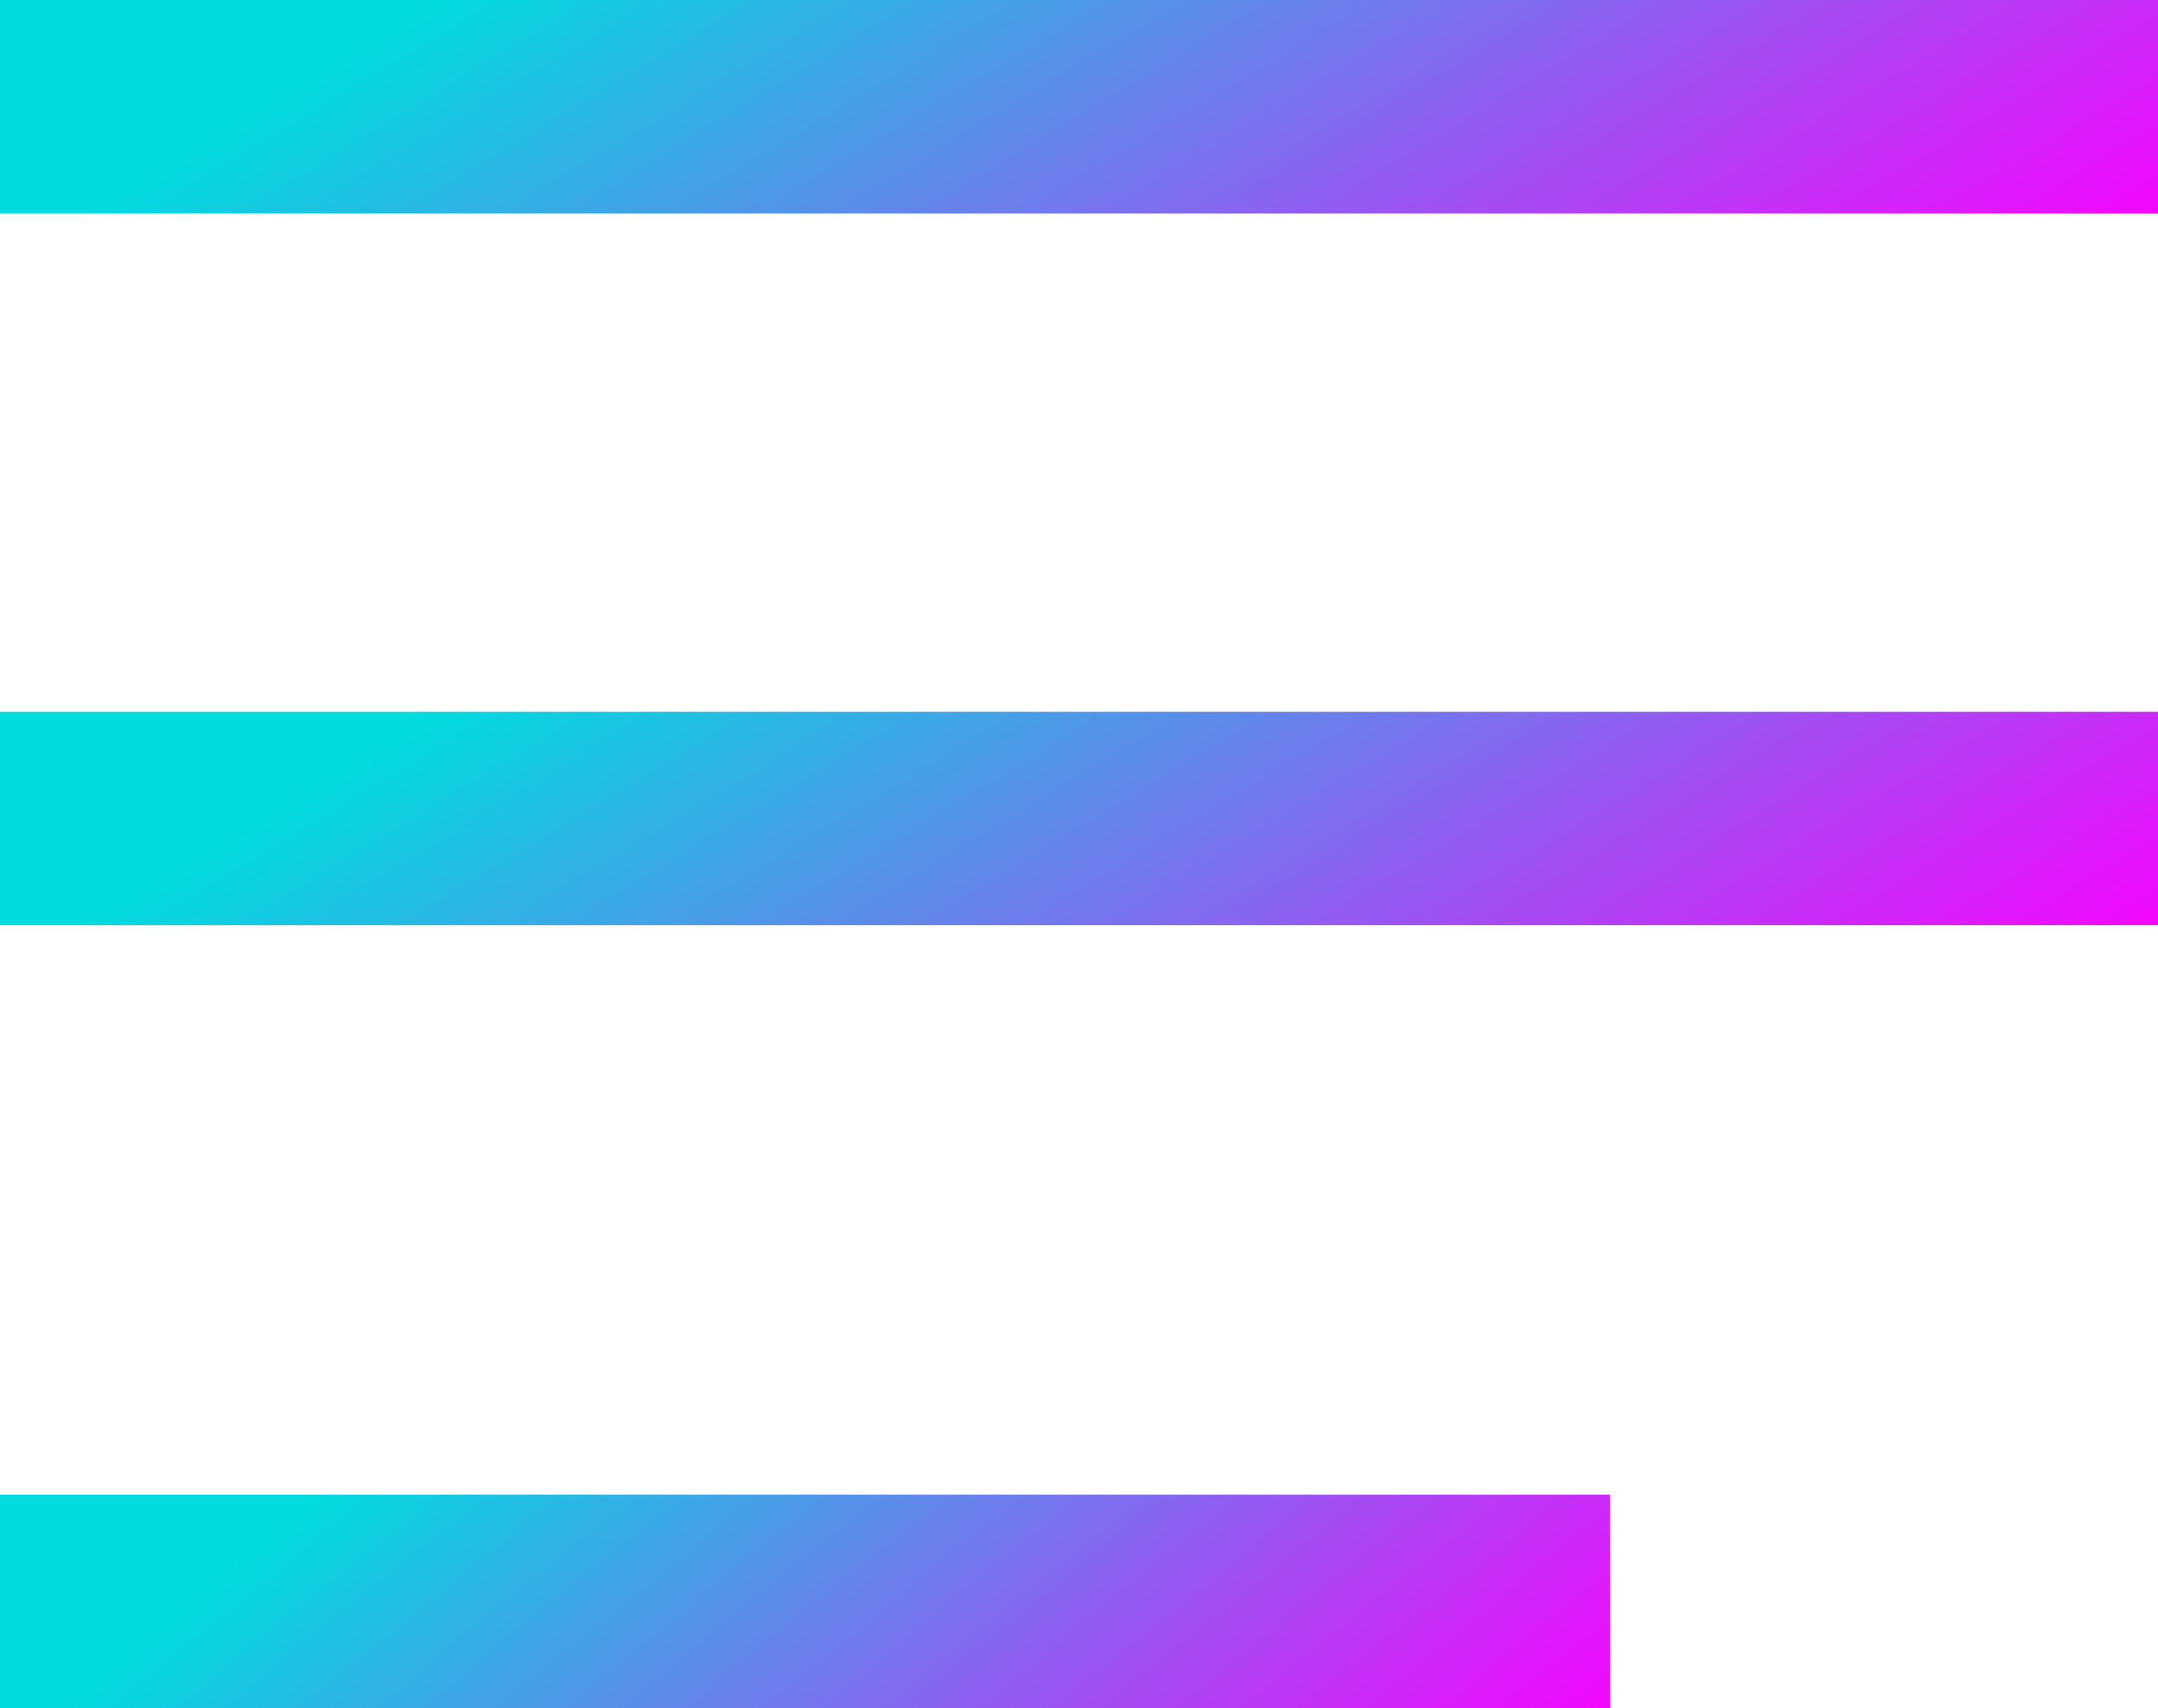 <svg width="24" height="19" viewBox="0 0 24 19" fill="none" xmlns="http://www.w3.org/2000/svg">
<g clip-path="url(#clip0_1_4300)">
<path d="M24 0H0V2.375H24V0Z" fill="url(#paint0_linear_1_4300)"/>
<path d="M24 7.917H0V10.291H24V7.917Z" fill="url(#paint1_linear_1_4300)"/>
<path d="M17.906 16.625H0V19H17.906V16.625Z" fill="url(#paint2_linear_1_4300)"/>
</g>
<defs>
<linearGradient id="paint0_linear_1_4300" x1="25.92" y1="1.803" x2="19.464" y2="-8.87" gradientUnits="userSpaceOnUse">
<stop offset="0.01" stop-color="#FC00FF"/>
<stop offset="1" stop-color="#00DBDE"/>
</linearGradient>
<linearGradient id="paint1_linear_1_4300" x1="25.92" y1="9.719" x2="19.464" y2="-0.954" gradientUnits="userSpaceOnUse">
<stop offset="0.01" stop-color="#FC00FF"/>
<stop offset="1" stop-color="#00DBDE"/>
</linearGradient>
<linearGradient id="paint2_linear_1_4300" x1="19.339" y1="18.428" x2="12.207" y2="9.631" gradientUnits="userSpaceOnUse">
<stop offset="0.01" stop-color="#FC00FF"/>
<stop offset="1" stop-color="#00DBDE"/>
</linearGradient>
<clipPath id="clip0_1_4300">
<rect width="24" height="19" fill="white"/>
</clipPath>
</defs>
</svg>
